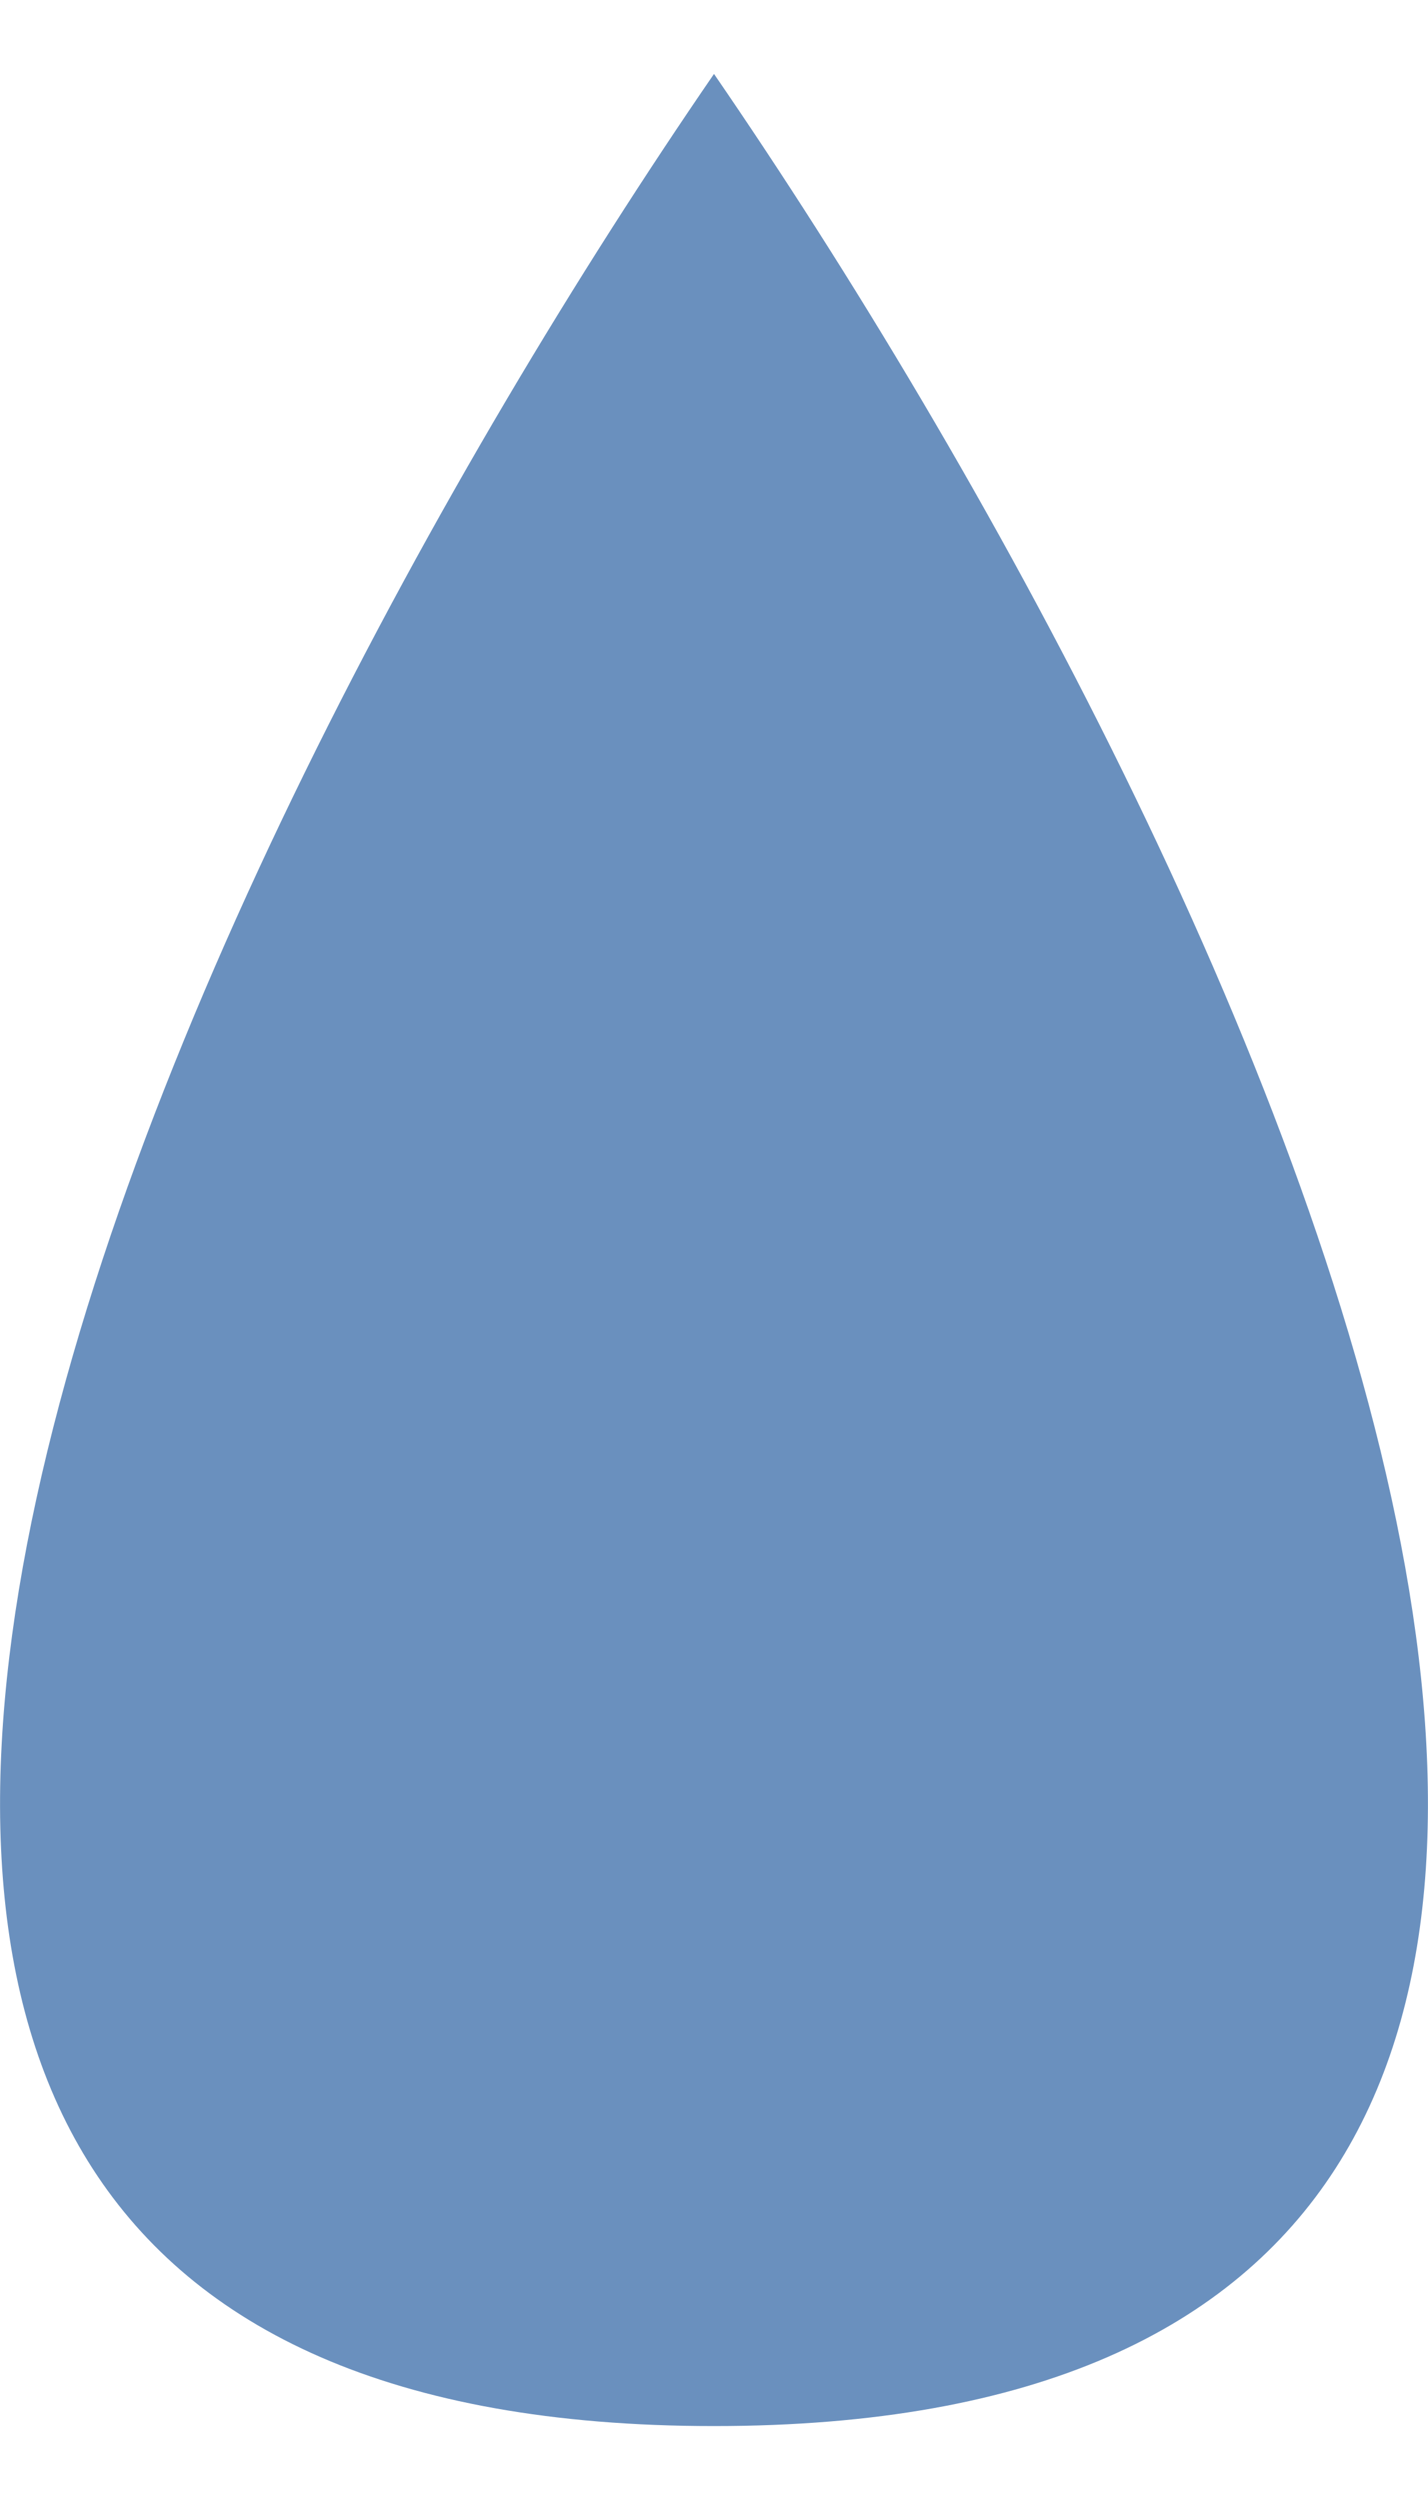 <svg width="8" height="14" viewBox="0 0 8 14" fill="none" xmlns="http://www.w3.org/2000/svg">
<path d="M4 0.414C0.982 4.805 -3.244 13.586 4 13.586C11.244 13.586 7.018 4.805 4 0.414Z" fill="#6A90BE"/>
</svg>
